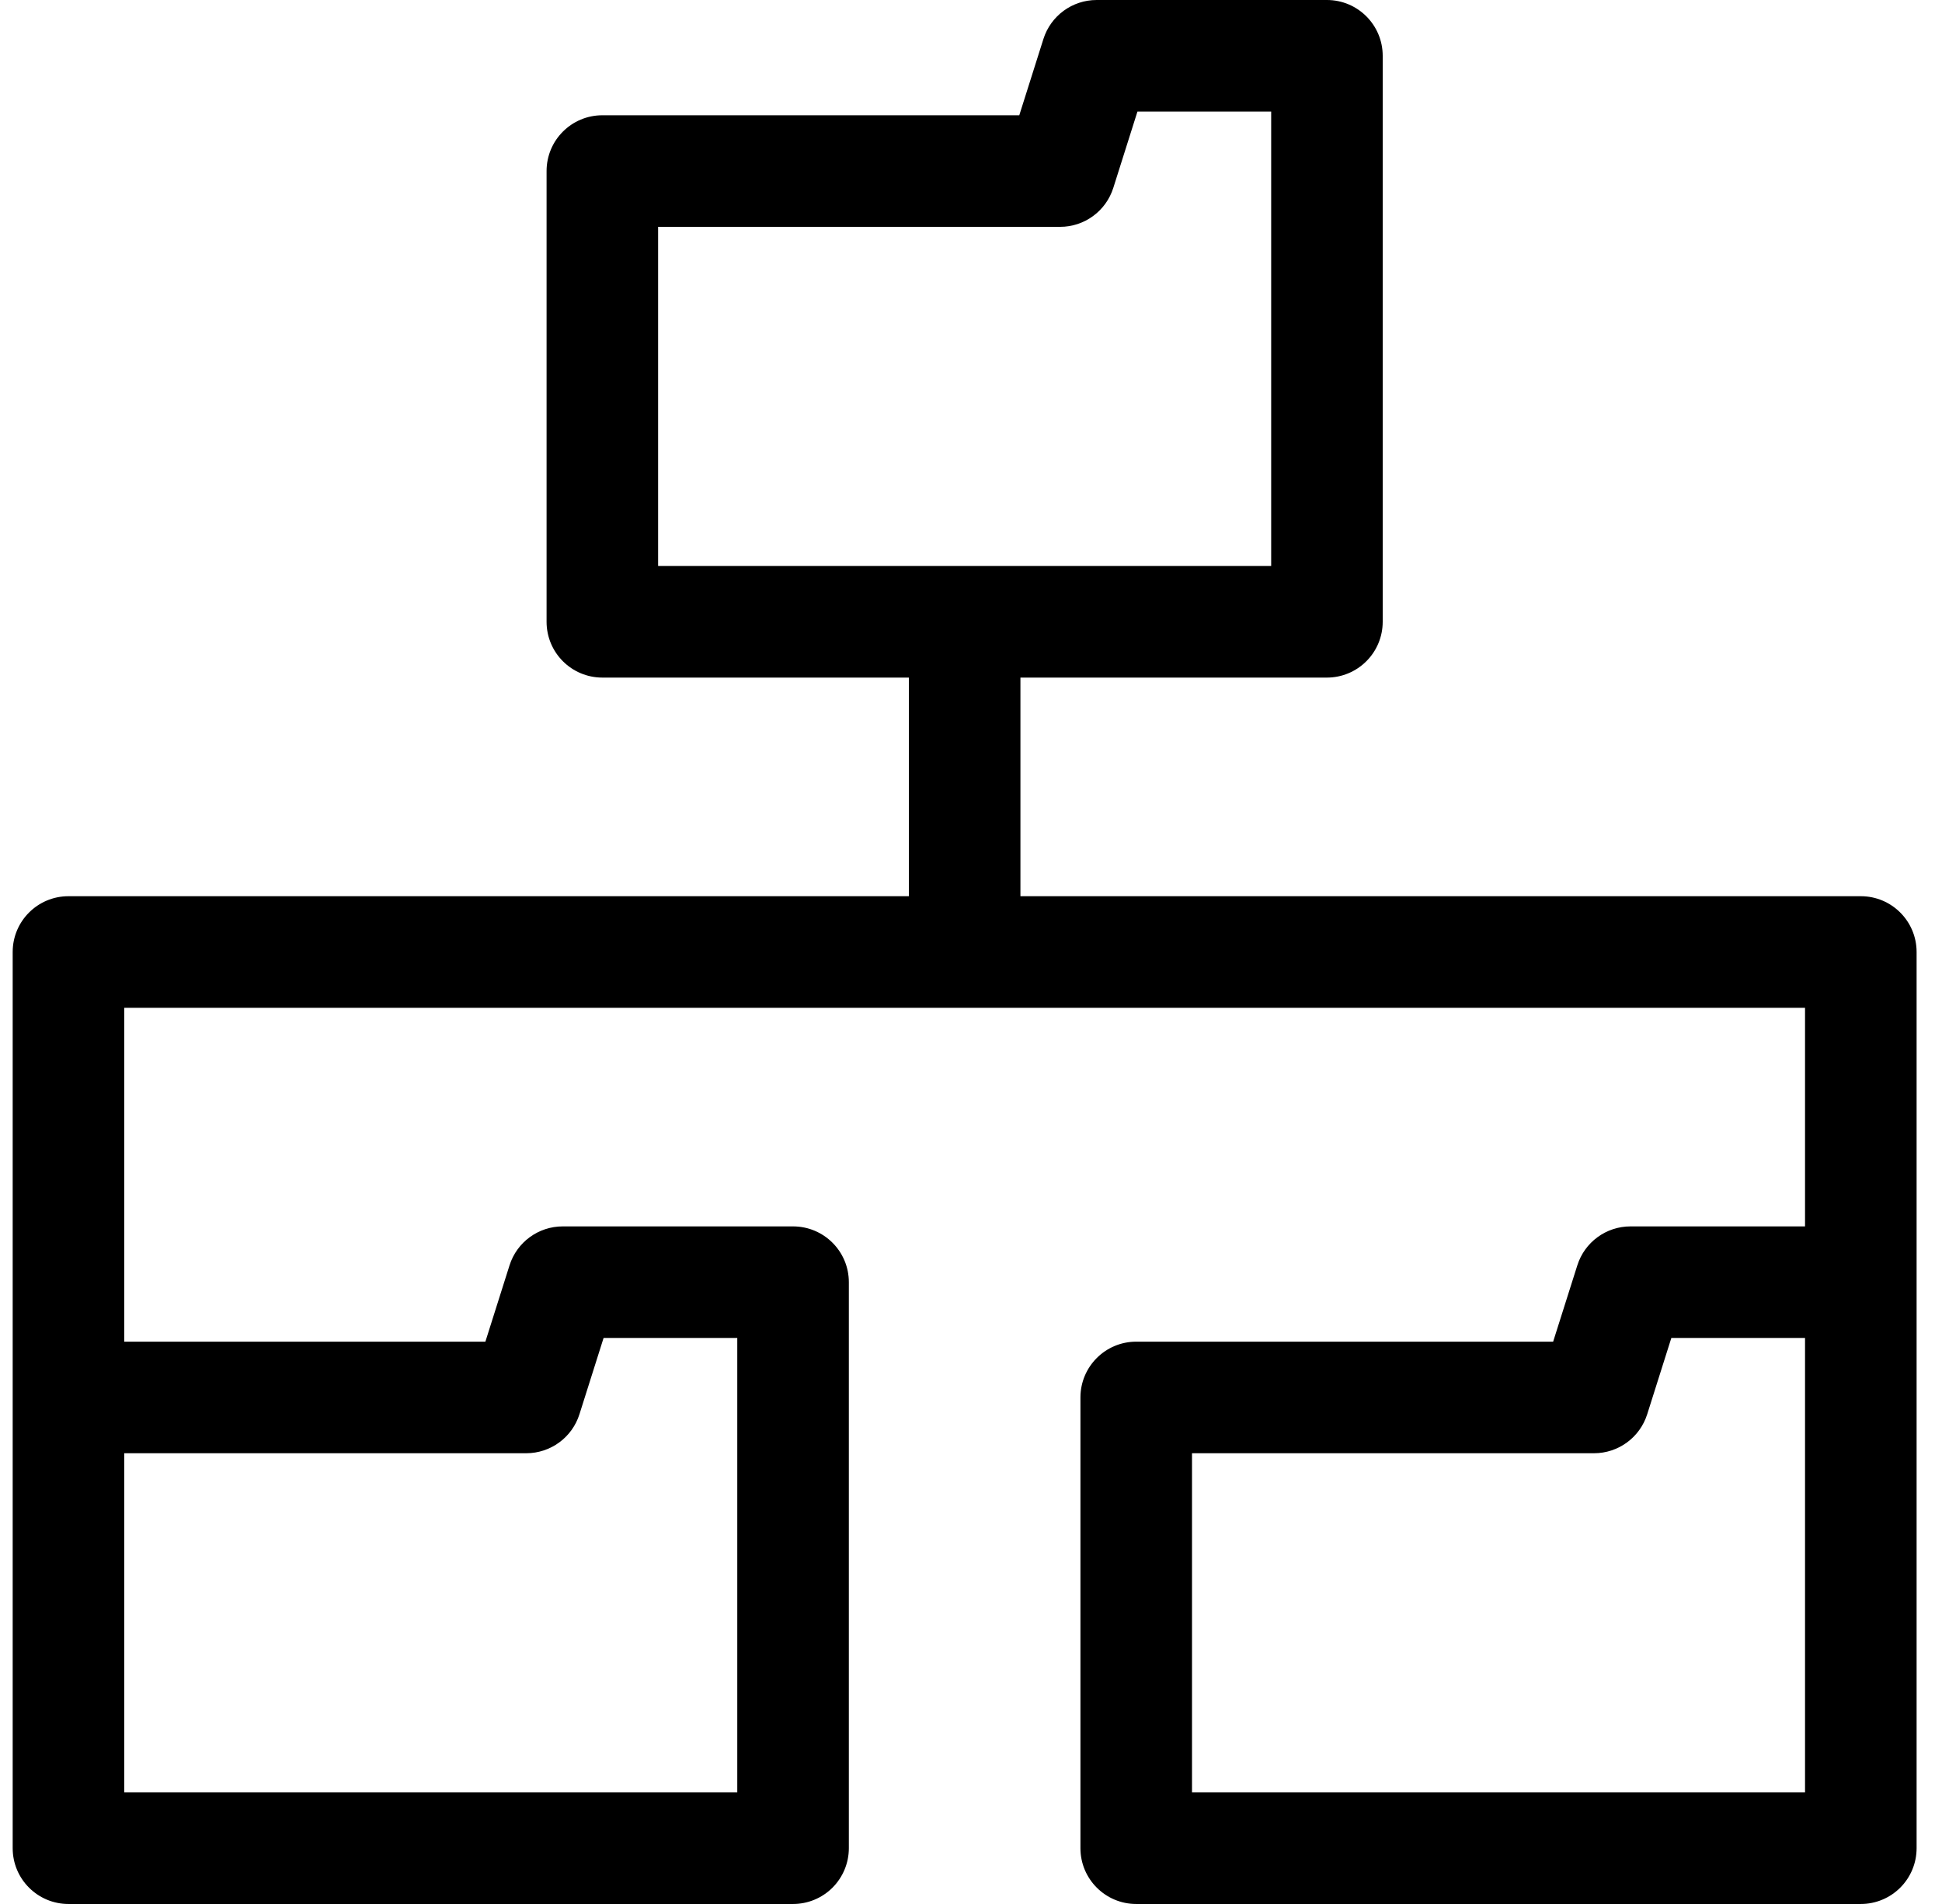 <svg width="51" height="50" viewBox="0 0 51 50" fill="none" xmlns="http://www.w3.org/2000/svg">
<g clip-path="url(#clip0_239_664)">
<path d="M50.333 25C50.333 24.191 49.677 23.535 48.868 23.535H26.798V17.794H34.848C35.236 17.794 35.609 17.639 35.883 17.364C36.158 17.09 36.312 16.717 36.312 16.329L36.312 1.465C36.312 0.656 35.656 0 34.847 0H28.799C28.16 0 27.595 0.414 27.402 1.023L26.768 3.027H15.819C15.009 3.027 14.354 3.683 14.354 4.492V16.329C14.354 17.138 15.009 17.794 15.819 17.794H23.868V23.535H1.798C0.989 23.535 0.333 24.191 0.333 25V48.535C0.333 49.344 0.989 50 1.798 50H20.827C21.215 50 21.588 49.846 21.863 49.571C22.137 49.296 22.292 48.924 22.292 48.535L22.292 33.671C22.292 32.862 21.636 32.206 20.827 32.206H14.778C14.139 32.206 13.574 32.62 13.381 33.229L12.747 35.233H3.263V26.465H47.403V32.206H42.819C42.18 32.206 41.615 32.62 41.423 33.229L40.788 35.233H29.839C29.03 35.233 28.374 35.889 28.374 36.698V48.535C28.374 49.344 29.03 50 29.839 50H48.868C49.257 50 49.629 49.846 49.904 49.571C50.179 49.296 50.333 48.924 50.333 48.535V25ZM17.283 5.957H27.841C28.479 5.957 29.044 5.543 29.237 4.934L29.871 2.93H33.383L33.383 14.864H17.283V5.957ZM13.82 38.163C14.459 38.163 15.024 37.749 15.217 37.14L15.851 35.136H19.362L19.362 47.07H3.263V38.163H13.82ZM31.304 47.07V38.163H41.861C42.5 38.163 43.065 37.749 43.258 37.14L43.892 35.136H47.403L47.403 47.07H31.304Z" fill="black"/>
</g>
<defs>
<clipPath id="clip0_239_664">
<rect width="50" height="50" fill="white" transform="translate(0.333)"/>
</clipPath>
</defs>
</svg>
